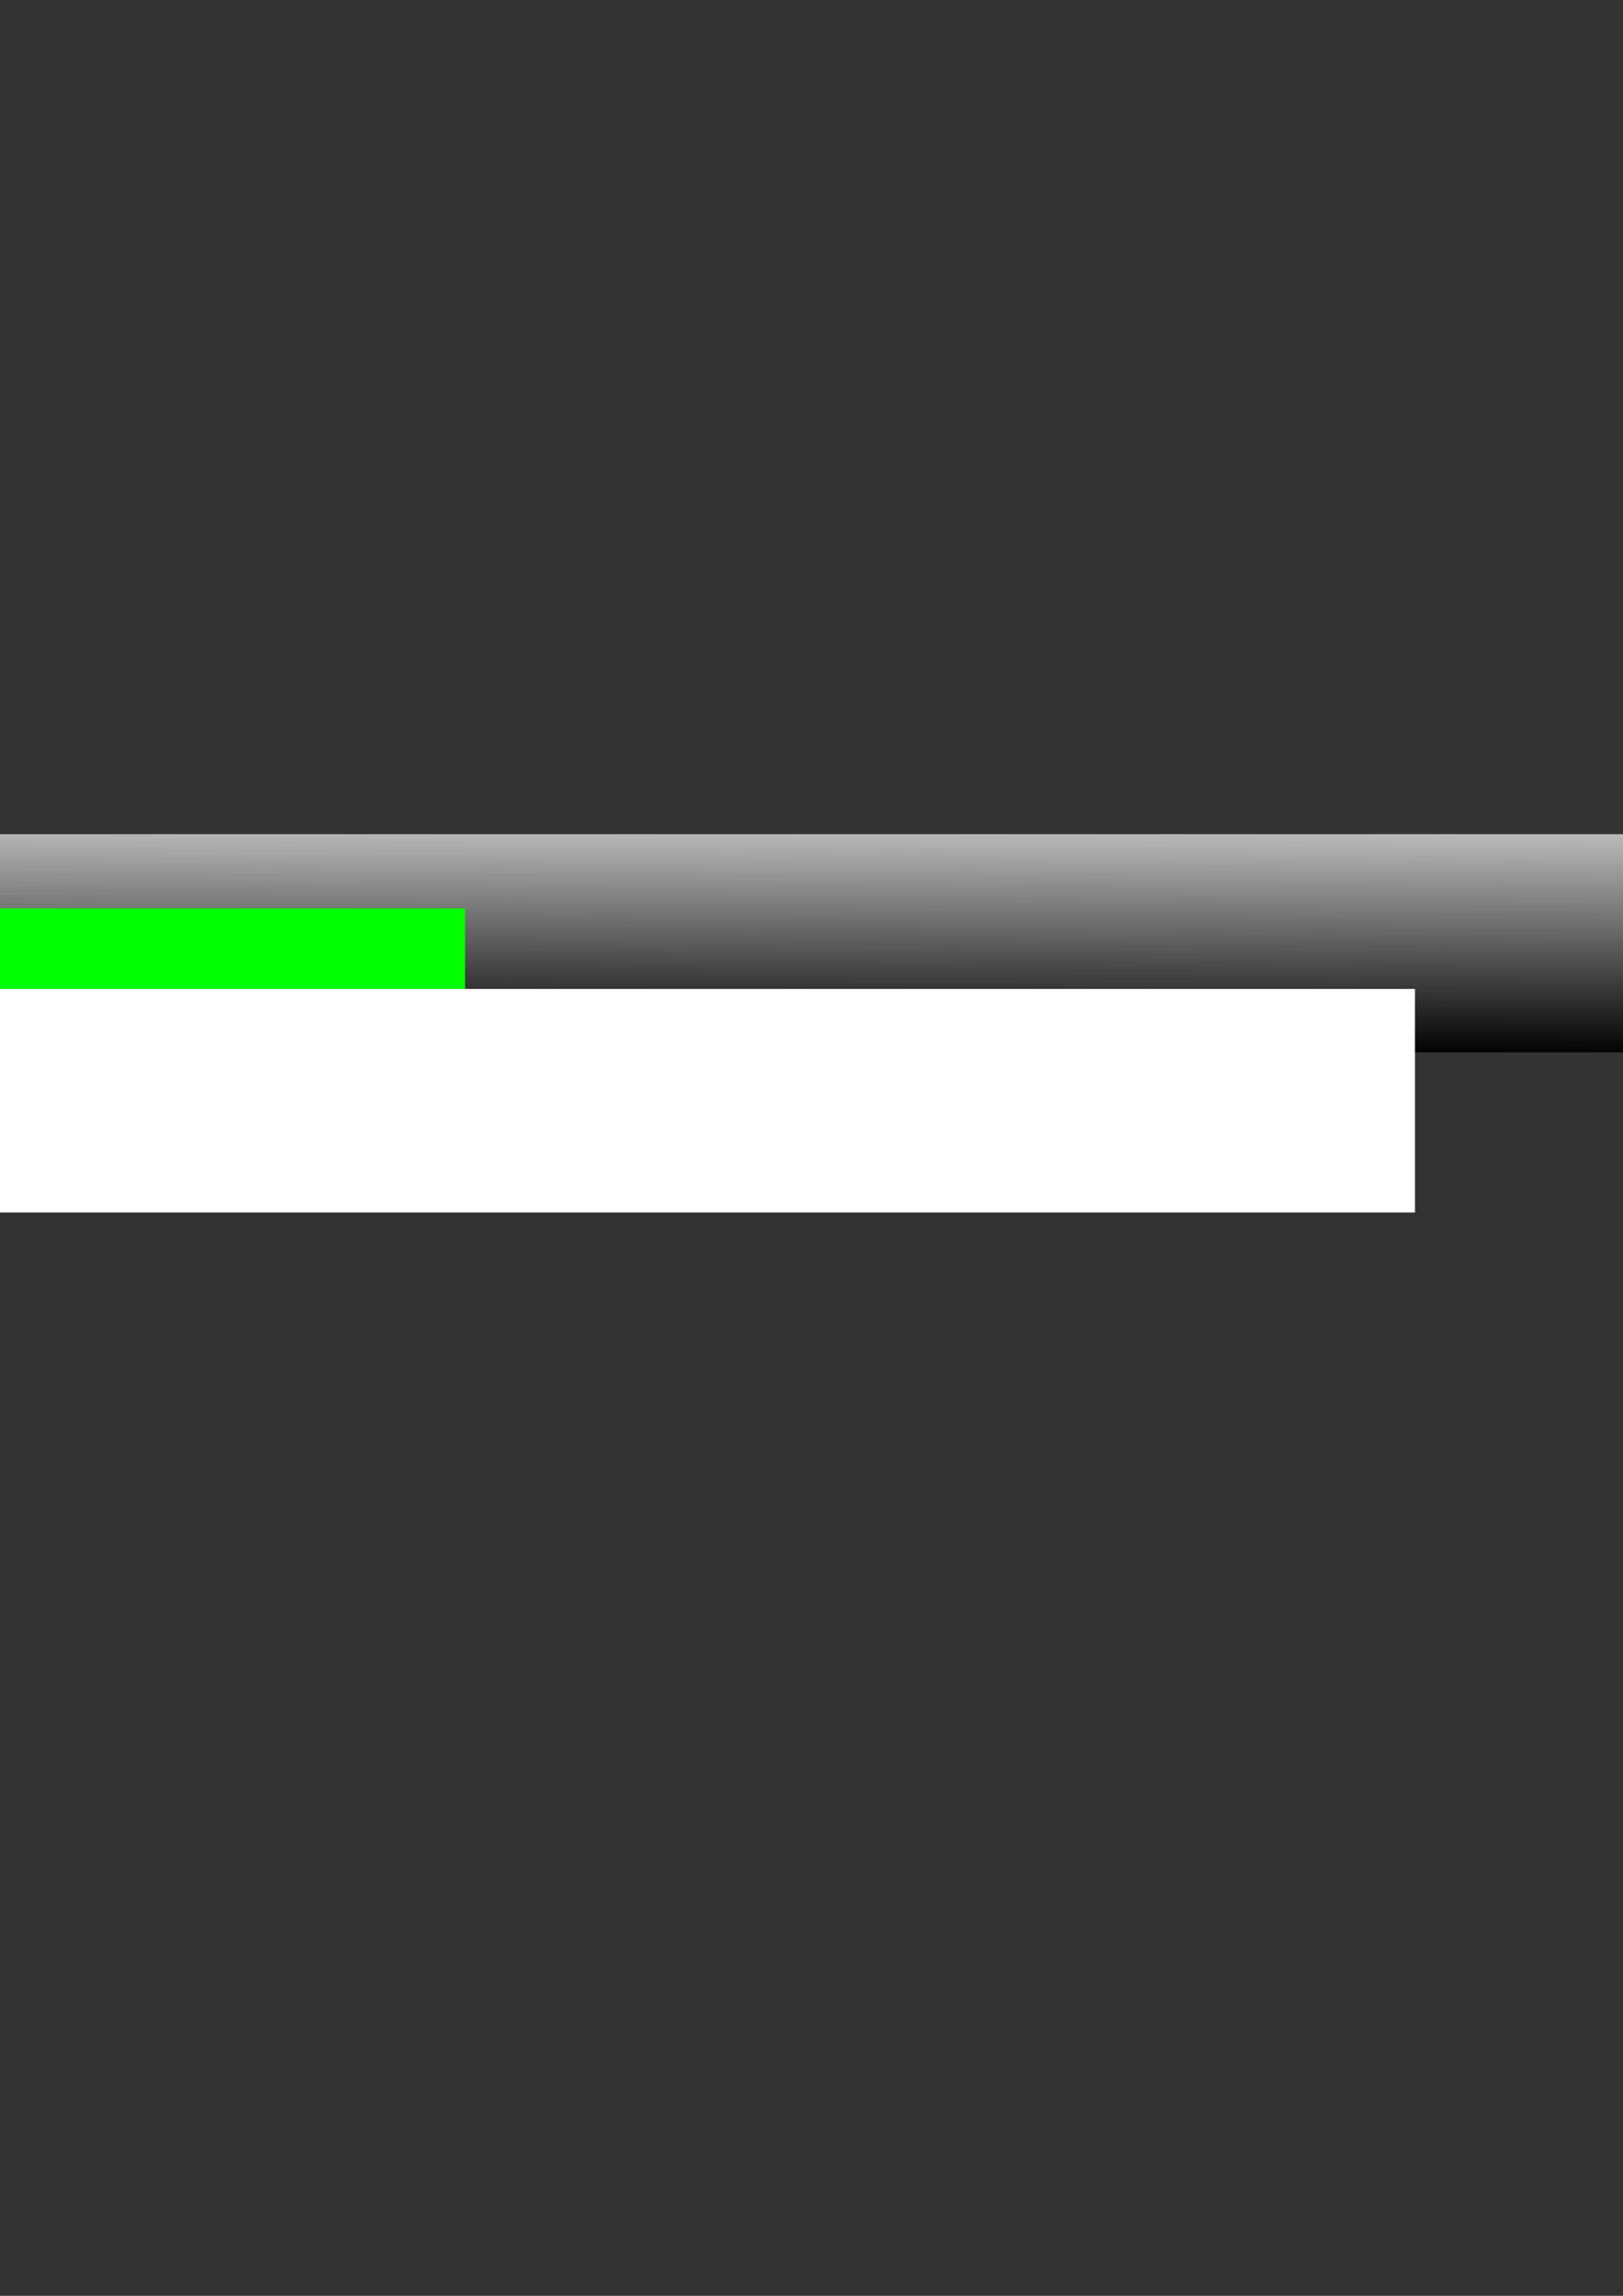 <?xml version="1.0" encoding="UTF-8" standalone="no"?>
<!-- Created with Inkscape (http://www.inkscape.org/) -->
<svg
   xmlns:dc="http://purl.org/dc/elements/1.1/"
   xmlns:cc="http://web.resource.org/cc/"
   xmlns:rdf="http://www.w3.org/1999/02/22-rdf-syntax-ns#"
   xmlns:svg="http://www.w3.org/2000/svg"
   xmlns="http://www.w3.org/2000/svg"
   xmlns:xlink="http://www.w3.org/1999/xlink"
   xmlns:sodipodi="http://sodipodi.sourceforge.net/DTD/sodipodi-0.dtd"
   xmlns:inkscape="http://www.inkscape.org/namespaces/inkscape"
   width="744.094"
   height="1052.362"
   id="svg2371"
   sodipodi:version="0.32"
   inkscape:version="0.44"
   sodipodi:docbase="D:\sqba\Projekti\ShellEx\web"
   sodipodi:docname="header1.svg">
  <rect width="100%" height="100%" fill="#333333" stroke="none"/>
  <defs
     id="defs2373">
    <linearGradient
       id="linearGradient1948">
      <stop
         style="stop-color:black;stop-opacity:1;"
         offset="0"
         id="stop1950" />
      <stop
         style="stop-color:white;stop-opacity:1;"
         offset="1"
         id="stop1952" />
    </linearGradient>
    <linearGradient
       inkscape:collect="always"
       xlink:href="#linearGradient1948"
       id="linearGradient2365"
       gradientUnits="userSpaceOnUse"
       gradientTransform="matrix(1.25,0,0,0.783,-220.742,557.362)"
       x1="508.365"
       y1="-95.818"
       x2="509.696"
       y2="-272.814" />
    <linearGradient
       inkscape:collect="always"
       xlink:href="#linearGradient844"
       id="linearGradient2385"
       gradientUnits="userSpaceOnUse"
       gradientTransform="matrix(0.851,0,0,0.52,-315.753,-525.951)"
       x1="85.592"
       y1="22.736"
       x2="55.872"
       y2="76.128" />
    <linearGradient
       id="linearGradient844">
      <stop
         style="stop-color:#ffffff;stop-opacity:1;"
         offset="0"
         id="stop845" />
      <stop
         style="stop-color:#ffffff;stop-opacity:0;"
         offset="1"
         id="stop846" />
    </linearGradient>
    <linearGradient
       inkscape:collect="always"
       xlink:href="#linearGradient844"
       id="linearGradient2383"
       gradientUnits="userSpaceOnUse"
       gradientTransform="matrix(0.713,0,0,0.62,-315.753,-525.951)"
       x1="51.138"
       y1="129.436"
       x2="68.329"
       y2="95.406" />
    <linearGradient
       id="linearGradient740">
      <stop
         style="stop-color:lime;stop-opacity:1;"
         offset="0"
         id="stop741" />
      <stop
         style="stop-color:#00ab00;stop-opacity:1;"
         offset="0.5"
         id="stop1450" />
      <stop
         style="stop-color:lime;stop-opacity:1;"
         offset="1"
         id="stop742" />
    </linearGradient>
    <linearGradient
       inkscape:collect="always"
       xlink:href="#linearGradient740"
       id="linearGradient2381"
       gradientUnits="userSpaceOnUse"
       gradientTransform="matrix(1.919,0,0,1.783,-321.918,-532.586)"
       x1="31.001"
       y1="51.932"
       x2="42.146"
       y2="22.128" />
    <linearGradient
       inkscape:collect="always"
       xlink:href="#linearGradient899"
       id="linearGradient2379"
       gradientUnits="userSpaceOnUse"
       gradientTransform="scale(1.072,0.933)"
       x1="89.433"
       y1="291.516"
       x2="79.463"
       y2="202.132" />
    <linearGradient
       inkscape:collect="always"
       xlink:href="#linearGradient899"
       id="linearGradient2377"
       gradientUnits="userSpaceOnUse"
       gradientTransform="scale(1.072,0.933)"
       x1="89.433"
       y1="291.516"
       x2="79.463"
       y2="202.132" />
    <linearGradient
       inkscape:collect="always"
       xlink:href="#linearGradient899"
       id="linearGradient2375"
       gradientUnits="userSpaceOnUse"
       gradientTransform="scale(1.072,0.933)"
       x1="89.433"
       y1="291.516"
       x2="79.463"
       y2="202.132" />
    <linearGradient
       inkscape:collect="always"
       xlink:href="#linearGradient899"
       id="linearGradient2373"
       gradientUnits="userSpaceOnUse"
       gradientTransform="scale(1.072,0.933)"
       x1="89.433"
       y1="291.516"
       x2="79.463"
       y2="202.132" />
    <linearGradient
       id="linearGradient899">
      <stop
         style="stop-color:#000000;stop-opacity:0.124;"
         offset="0"
         id="stop900" />
      <stop
         style="stop-color:#000000;stop-opacity:0;"
         offset="1"
         id="stop901" />
    </linearGradient>
    <linearGradient
       inkscape:collect="always"
       xlink:href="#linearGradient899"
       id="linearGradient2371"
       gradientUnits="userSpaceOnUse"
       gradientTransform="scale(1.072,0.933)"
       x1="89.433"
       y1="291.516"
       x2="79.463"
       y2="202.132" />
    <linearGradient
       id="linearGradient1519">
      <stop
         style="stop-color:lime;stop-opacity:1;"
         offset="0"
         id="stop1520" />
      <stop
         style="stop-color:lime;stop-opacity:1;"
         offset="0.5"
         id="stop1521" />
      <stop
         style="stop-color:#00a800;stop-opacity:1;"
         offset="1"
         id="stop1522" />
    </linearGradient>
    <linearGradient
       inkscape:collect="always"
       xlink:href="#linearGradient1519"
       id="linearGradient2369"
       gradientUnits="userSpaceOnUse"
       gradientTransform="matrix(1.882,0,0,1.817,-321.918,-532.586)"
       x1="42.779"
       y1="5.846"
       x2="27.87"
       y2="54.109" />
    <linearGradient
       id="linearGradient1455">
      <stop
         style="stop-color:#7093bd;stop-opacity:0.573;"
         offset="0"
         id="stop1456" />
      <stop
         style="stop-color:#cacaca;stop-opacity:0;"
         offset="1"
         id="stop1457" />
    </linearGradient>
    <radialGradient
       inkscape:collect="always"
       xlink:href="#linearGradient1455"
       id="radialGradient2367"
       gradientUnits="userSpaceOnUse"
       cx="14.999"
       cy="63.842"
       fx="16.19"
       fy="57.172"
       r="14.652" />
  </defs>
  <sodipodi:namedview
     id="base"
     pagecolor="#ffffff"
     bordercolor="#666666"
     borderopacity="1.0"
     gridtolerance="10000"
     guidetolerance="10"
     objecttolerance="10"
     inkscape:pageopacity="0.0"
     inkscape:pageshadow="2"
     inkscape:zoom="0.35"
     inkscape:cx="375"
     inkscape:cy="520"
     inkscape:document-units="px"
     inkscape:current-layer="layer1"
     inkscape:window-width="853"
     inkscape:window-height="573"
     inkscape:window-x="132"
     inkscape:window-y="132" />
  <g
     inkscape:label="Layer 1"
     inkscape:groupmode="layer"
     id="layer1">
    <rect
       style="opacity:1;color:black;fill:url(#linearGradient2365);fill-opacity:1;fill-rule:evenodd;stroke:none;stroke-width:0.1;stroke-linecap:butt;stroke-linejoin:miter;marker:none;marker-start:none;marker-mid:none;marker-end:none;stroke-miterlimit:4;stroke-dasharray:none;stroke-dashoffset:0;stroke-opacity:1;visibility:visible;display:inline;overflow:visible"
       id="rect2321"
       width="1000"
       height="100"
       x="-94.286"
       y="382.362"
       ry="8.568"
       rx="10.94"
       inkscape:export-filename="D:\sqba\Projekti\ShellEx\web\flowRoot2358.png"
       inkscape:export-xdpi="70"
       inkscape:export-ydpi="70" />
    <flowRoot
       xml:space="preserve"
       id="flowRoot2323"
       style="font-size:48px;font-style:normal;font-variant:normal;font-weight:normal;font-stretch:normal;text-align:start;line-height:100%;writing-mode:lr-tb;text-anchor:start;fill:lime;font-family:courier"
       transform="translate(-260.554,345.878)"
       inkscape:export-filename="D:\sqba\Projekti\ShellEx\web\flowRoot2358.png"
       inkscape:export-xdpi="70"
       inkscape:export-ydpi="70"><flowRegion
         id="flowRegion2325"><rect
           id="rect2327"
           width="288.783"
           height="93.156"
           x="184.981"
           y="70.532"
           style="font-size:48px;font-style:normal;font-variant:normal;font-weight:normal;font-stretch:normal;text-align:start;line-height:100%;writing-mode:lr-tb;text-anchor:start;fill:lime;font-family:courier" /></flowRegion><flowPara
         id="flowPara2329">zenFolders</flowPara></flowRoot>    <g
       id="g2331"
       transform="matrix(0.343,0,0,0.355,867.518,678.164)"
       inkscape:export-filename="D:\sqba\Projekti\ShellEx\web\flowRoot2358.png"
       inkscape:export-xdpi="70"
       inkscape:export-ydpi="70">
      <g
         transform="matrix(3.093,0,0,2.857,755.675,661.656)"
         id="g2333">
        <path
           d="M 32.39 64.319 A 16.915 16.915 0 1 1  -1.44,64.319 A 16.915 16.915 0 1 1  32.39 64.319 z"
           id="path2335"
           sodipodi:cx="15.475344"
           sodipodi:cy="64.318703"
           sodipodi:rx="16.914911"
           sodipodi:ry="16.914911"
           sodipodi:type="arc"
           style="fill:url(#radialGradient2367);fill-opacity:1;fill-rule:evenodd;stroke-width:1pt"
           transform="matrix(3.236,0.976,-0.312,1.226,-304.598,-545.866)" />
        <path
           d="M -286.82,-506.057 L -282.991,-514.127 C -282.005,-516.206 -278.654,-515.897 -276.61,-515.168 L -265.242,-511.114 C -261.713,-509.855 -260.805,-508.479 -259.858,-505.103 L -255.551,-489.744 L -224.92,-478.291 L -245.66,-443.929 L -299.264,-469.961 L -286.82,-506.057 z "
           id="path2337"
           sodipodi:nodetypes="czzzzccccc"
           style="font-size:12px;fill:url(#linearGradient2369);fill-opacity:1;fill-rule:evenodd;stroke-width:0.75;stroke-linecap:round;stroke-linejoin:round" />
        <g
           id="g2339"
           style="fill:url(#linearGradient2371)"
           transform="matrix(0.637,0,0,0.528,-310.237,-564.431)">
          <path
             d="M 46.42,125.743 C 41.441,125.801 40.757,131.42 38.544,134.764 C 37.466,136.99 36.119,139.096 35.358,141.462 C 32.833,139.742 31.226,140.183 30.759,143.312 C 24.886,158.048 18.806,172.707 13.064,187.492 C 11.302,191.97 13.236,197.187 18.218,197.939 C 45.389,208.568 72.509,219.351 99.712,229.884 C 98.783,228.959 102.44,228.304 103.126,225.375 C 113.13,210.133 123.135,194.891 133.139,179.649 C 126.795,177.472 120.451,175.295 114.108,173.118 C 115.785,168.118 117.462,163.118 119.139,158.118 C 106.118,154.337 93.097,150.556 80.076,146.774 C 78.743,142.389 77.41,138.004 76.076,133.618 C 67.153,131.084 58.346,128.077 49.34,125.877 C 48.852,125.83 46.905,125.741 46.42,125.743 z "
             id="path2341"
             style="fill:url(#linearGradient2373);fill-opacity:0.168;fill-rule:evenodd;stroke-width:0.75;stroke-linecap:round;stroke-linejoin:round" />
          <path
             d="M 44.656,124.781 C 39.398,127.783 37.947,134.003 35.145,138.908 C 33.606,140.024 30.354,139.068 30.046,142.009 C 23.941,157.67 17.186,173.128 11.622,188.968 C 10.585,193.291 13.403,197.745 17.602,198.985 C 44.818,209.657 72.034,220.328 99.25,231 C 104.085,228.27 106.057,222.472 109.309,218.176 C 117.591,205.555 125.874,192.934 134.156,180.312 C 132.572,176.784 127.781,176.994 124.648,175.5 C 121.63,174.458 118.612,173.417 115.594,172.375 C 117.112,167.432 118.891,162.53 120.25,157.562 C 107.266,153.439 94.067,149.741 81,145.781 C 79.62,141.322 78.388,136.704 76.438,132.5 C 66.941,129.62 57.421,126.667 47.718,124.671 C 46.697,124.708 45.677,124.744 44.656,124.781 z "
             id="path2343"
             style="fill:url(#linearGradient2375);fill-opacity:0.168;fill-rule:evenodd;stroke-width:0.75;stroke-linecap:round;stroke-linejoin:round" />
          <path
             d="M 45.094,123.562 C 39.679,126.863 37.297,132.942 34.469,138.312 C 30.266,138.206 28.608,142.547 27.599,145.894 C 22.054,160.244 16.439,174.574 10.938,188.938 C 10.311,193.751 13.286,198.527 17.848,200.149 C 44.992,210.808 72.137,221.466 99.281,232.125 C 105.97,228.761 108.923,221.293 113.081,215.451 C 120.627,203.957 128.173,192.463 135.719,180.969 C 134.605,176.79 129.877,175.588 126.184,174.53 C 123.306,173.639 120.479,172.59 117.625,171.625 C 119.052,166.854 120.479,162.083 121.906,157.312 C 120.06,155.753 116.969,155.668 114.647,154.672 C 103.921,151.396 93.195,148.12 82.469,144.844 C 81.077,140.227 79.606,135.552 77.344,131.312 C 67.299,128.384 57.189,125.484 46.937,123.486 C 46.323,123.511 45.708,123.537 45.094,123.562 z "
             id="path2345"
             style="fill:url(#linearGradient2377);fill-opacity:0.168;fill-rule:evenodd;stroke-width:0.75;stroke-linecap:round;stroke-linejoin:round" />
          <path
             d="M 45.656,127.219 C 41.162,130.997 39.914,136.981 36.844,141.75 C 35.393,143.081 32.687,140.966 32.29,143.629 C 26.479,158.828 20.265,173.92 14.547,189.123 C 13.557,192.649 16.105,196.172 19.57,196.923 C 46.266,207.407 72.961,217.891 99.656,228.375 C 106.129,220.428 111.049,211.353 116.898,202.95 C 121.859,195.404 126.82,187.858 131.781,180.312 C 125.938,178.292 120.094,176.271 114.25,174.25 C 113.349,170.054 116.126,165.991 117.136,161.935 C 119.058,159.16 116.677,158.142 114.217,157.859 C 102.884,154.573 91.552,151.286 80.219,148 C 78.433,143.683 77.221,139.037 75.656,134.594 C 66.476,131.87 57.249,129.113 47.906,127.113 C 47.156,127.148 46.406,127.183 45.656,127.219 z "
             id="path2347"
             style="fill:url(#linearGradient2379);fill-opacity:0.168;fill-rule:evenodd;stroke-width:0.75;stroke-linecap:round;stroke-linejoin:round" />
        </g>
        <path
           d="M -300.221,-466.49 C -302.321,-467.387 -302.02,-471.502 -301.178,-473.779 L -289.372,-505.71 L -267.995,-496.339 L -264.804,-500.157 C -263.499,-501.719 -260.924,-501.788 -259.061,-501.198 L -237.005,-494.213 C -234.394,-493.386 -234.369,-491.55 -235.529,-487.792 L -247.255,-449.83 C -248.67,-445.25 -244.824,-442.816 -246.617,-443.582 L -300.221,-466.49 z "
           id="path2349"
           sodipodi:nodetypes="czccsszzzzz"
           style="font-size:12px;fill:url(#linearGradient2381);fill-rule:evenodd;stroke-width:0.75;stroke-linecap:round;stroke-linejoin:round" />
        <path
           d="M -299.738,-474.099 C -302.397,-466.891 -297.843,-466.741 -295.233,-465.425 C -281.098,-459.382 -261.489,-450.754 -247.354,-444.711 C -249.516,-446.744 -248.858,-448.147 -247.429,-452.383 C -246,-456.618 -243.799,-463.687 -239.631,-475.992 C -238.415,-479.923 -238.346,-484.852 -237.13,-488.783 C -244.739,-491.074 -252.349,-493.364 -259.959,-495.654 C -267.437,-499.104 -265.587,-500.717 -268.825,-491.134 C -275.141,-493.786 -283.373,-497.132 -289.69,-499.784 C -293.162,-489.859 -296.265,-484.024 -299.738,-474.099 z "
           id="path2351"
           sodipodi:nodetypes="cccscccccc"
           style="font-size:12px;fill:url(#linearGradient2383);fill-rule:evenodd;stroke-width:0.75;stroke-linecap:round;stroke-linejoin:round" />
        <path
           d="M -293.958,-490.619 L -288.911,-504.345 L -267.805,-495.236 L -264.707,-498.73 C -263.008,-500.647 -259.965,-500.373 -255.416,-498.854 L -237.751,-492.959 C -236.541,-492.555 -235.491,-491.284 -236.145,-489.215 L -242.569,-468.907 L -293.958,-490.619 z "
           id="path2353"
           sodipodi:nodetypes="ccczzzzcc"
           style="fill:url(#linearGradient2385);fill-opacity:1;fill-rule:evenodd;stroke:none;stroke-width:1pt;stroke-linecap:butt;stroke-linejoin:miter;stroke-opacity:1" />
      </g>
      <path
         id="path2355"
         d="M -116.711,-669.283 L -113.111,-677.903 C -117.094,-685.011 -119.353,-691.255 -119.887,-696.635 C -119.529,-698.424 -119.19,-699.701 -118.87,-700.466 C -117.946,-702.678 -116.429,-704.832 -114.32,-706.928 L -114.536,-709.645 L -113.809,-711.794 C -111.317,-717.761 -107.543,-719.685 -102.487,-717.565 C -102.253,-717.467 -101.849,-717.381 -101.275,-717.308 C -99.958,-719.406 -98.42,-720.749 -96.66,-721.338 C -94.9,-721.926 -92.895,-721.749 -90.645,-720.805 C -89.662,-720.393 -88.599,-719.709 -87.454,-718.751 C -86.205,-720.164 -84.8,-721.027 -83.24,-721.341 C -81.68,-721.656 -79.989,-721.431 -78.166,-720.667 C -76.809,-720.097 -75.726,-719.366 -74.919,-718.472 C -74.111,-717.577 -73.553,-716.511 -73.245,-715.274 L -71.691,-717.019 L -62.356,-738.58 C -60.412,-743.236 -58.315,-746.472 -56.064,-748.289 C -53.813,-750.105 -51.441,-750.491 -48.949,-749.446 C -46.035,-748.224 -44.455,-746.253 -44.208,-743.534 C -43.962,-740.815 -45.009,-736.653 -47.349,-731.05 L -56.938,-706.411 L -55.371,-703.075 L -60.824,-685.351 C -66.571,-678.776 -72.408,-673.231 -78.333,-668.715 L -83.729,-655.795 C -89.833,-655.996 -95.893,-657.358 -101.908,-659.88 C -107.221,-662.108 -112.156,-665.242 -116.711,-669.283 L -116.711,-669.283 z M -59.117,-710.615 L -50.531,-732.915 C -47.261,-740.743 -47.211,-745.322 -50.379,-746.65 C -51.766,-747.231 -53.327,-746.454 -55.063,-744.319 C -56.799,-742.183 -58.685,-738.678 -60.72,-733.805 L -66.45,-720.087 C -65.878,-720.319 -65.115,-720.566 -64.159,-720.829 L -59.117,-710.615 z M -112.489,-669.909 C -108.621,-666.823 -104.587,-664.399 -100.385,-662.637 C -95.95,-660.778 -91.244,-659.633 -86.267,-659.202 L -81.678,-670.188 C -72.606,-678.396 -66.757,-683.983 -64.132,-686.95 L -59.042,-703.248 L -65.872,-716.506 C -68.153,-715.408 -69.757,-713.748 -70.685,-711.526 C -72.111,-708.112 -71.498,-703.865 -68.848,-698.787 C -72.94,-696.199 -75.809,-692.934 -77.456,-688.991 L -77.885,-687.964 L -81.205,-689.497 L -80.625,-690.885 C -79.113,-694.507 -76.723,-697.55 -73.457,-700.012 C -74.554,-703.41 -75.104,-706.354 -75.106,-708.843 L -77.52,-703.064 C -77.294,-701.693 -77.243,-700.418 -77.364,-699.238 C -77.485,-698.058 -77.756,-696.966 -78.176,-695.96 C -80.109,-691.332 -84.733,-688.944 -92.049,-688.796 L -92.505,-693.952 C -94.595,-691.707 -98.295,-690.396 -103.605,-690.02 L -103.881,-694.535 C -106.974,-693.185 -110.111,-692.586 -113.29,-692.737 L -113.914,-701.863 C -115.004,-699.909 -115.676,-698.63 -115.929,-698.026 C -116.096,-697.624 -116.327,-696.894 -116.621,-695.836 C -115.418,-689.843 -112.906,-683.917 -109.085,-678.059 L -112.489,-669.909 z M -88.831,-692.341 C -85.252,-692.638 -82.823,-694.315 -81.546,-697.373 C -81.177,-698.258 -80.967,-699.223 -80.916,-700.266 C -80.866,-701.308 -80.975,-702.43 -81.243,-703.63 L -77.999,-711.4 C -77.312,-713.045 -77.067,-714.393 -77.266,-715.444 C -77.466,-716.494 -78.109,-717.247 -79.198,-717.703 C -80.707,-718.336 -82.104,-718.214 -83.387,-717.335 C -84.67,-716.457 -85.806,-714.834 -86.795,-712.466 L -89.742,-706.199 L -88.831,-692.341 z M -100.324,-693.826 C -97.118,-694.135 -94.554,-695.826 -92.631,-698.899 L -93.515,-706.649 L -89.387,-715.742 C -90.229,-716.855 -91.068,-717.587 -91.904,-717.938 C -93.341,-718.54 -94.644,-718.484 -95.814,-717.769 C -96.984,-717.054 -97.998,-715.669 -98.856,-713.615 L -101.056,-707.892 L -100.324,-693.826 z M -109.818,-696.246 C -108.053,-696.546 -106.159,-697.29 -104.138,-698.476 L -105.016,-708.35 L -102.571,-714.204 C -106.128,-715.696 -108.689,-714.57 -110.252,-710.828 L -111.165,-708.443 L -109.818,-696.246 z "
         style="font-size:12px;font-style:normal;font-variant:normal;font-weight:normal;font-stretch:normal;writing-mode:lr-tb;text-anchor:start;fill:white;fill-opacity:1;stroke:none;stroke-width:1pt;stroke-linecap:butt;stroke-linejoin:miter;stroke-opacity:1;font-family:wingdings" />
    </g>
    <flowRoot
       xml:space="preserve"
       id="flowRoot2357"
       transform="translate(839.015,1279.752)"
       style="font-size:11px;font-style:normal;font-variant:normal;font-weight:normal;font-stretch:normal;text-align:start;line-height:125%;writing-mode:lr-tb;text-anchor:start;fill:white;font-family:courier"
       inkscape:export-xdpi="70"
       inkscape:export-ydpi="70"
       inkscape:export-filename="D:\sqba\Projekti\ShellEx\web\flowRoot2358.png"><flowRegion
         id="flowRegion2359"><rect
           id="rect2361"
           width="722.624"
           height="102.471"
           x="-912.928"
           y="-826.426"
           style="font-size:11px;font-style:normal;font-variant:normal;font-weight:normal;font-stretch:normal;text-align:start;line-height:125%;writing-mode:lr-tb;text-anchor:start;fill:white;font-family:courier" /></flowRegion><flowPara
         id="flowPara2363">Find your files where you expect them to be</flowPara></flowRoot>  </g>
</svg>
